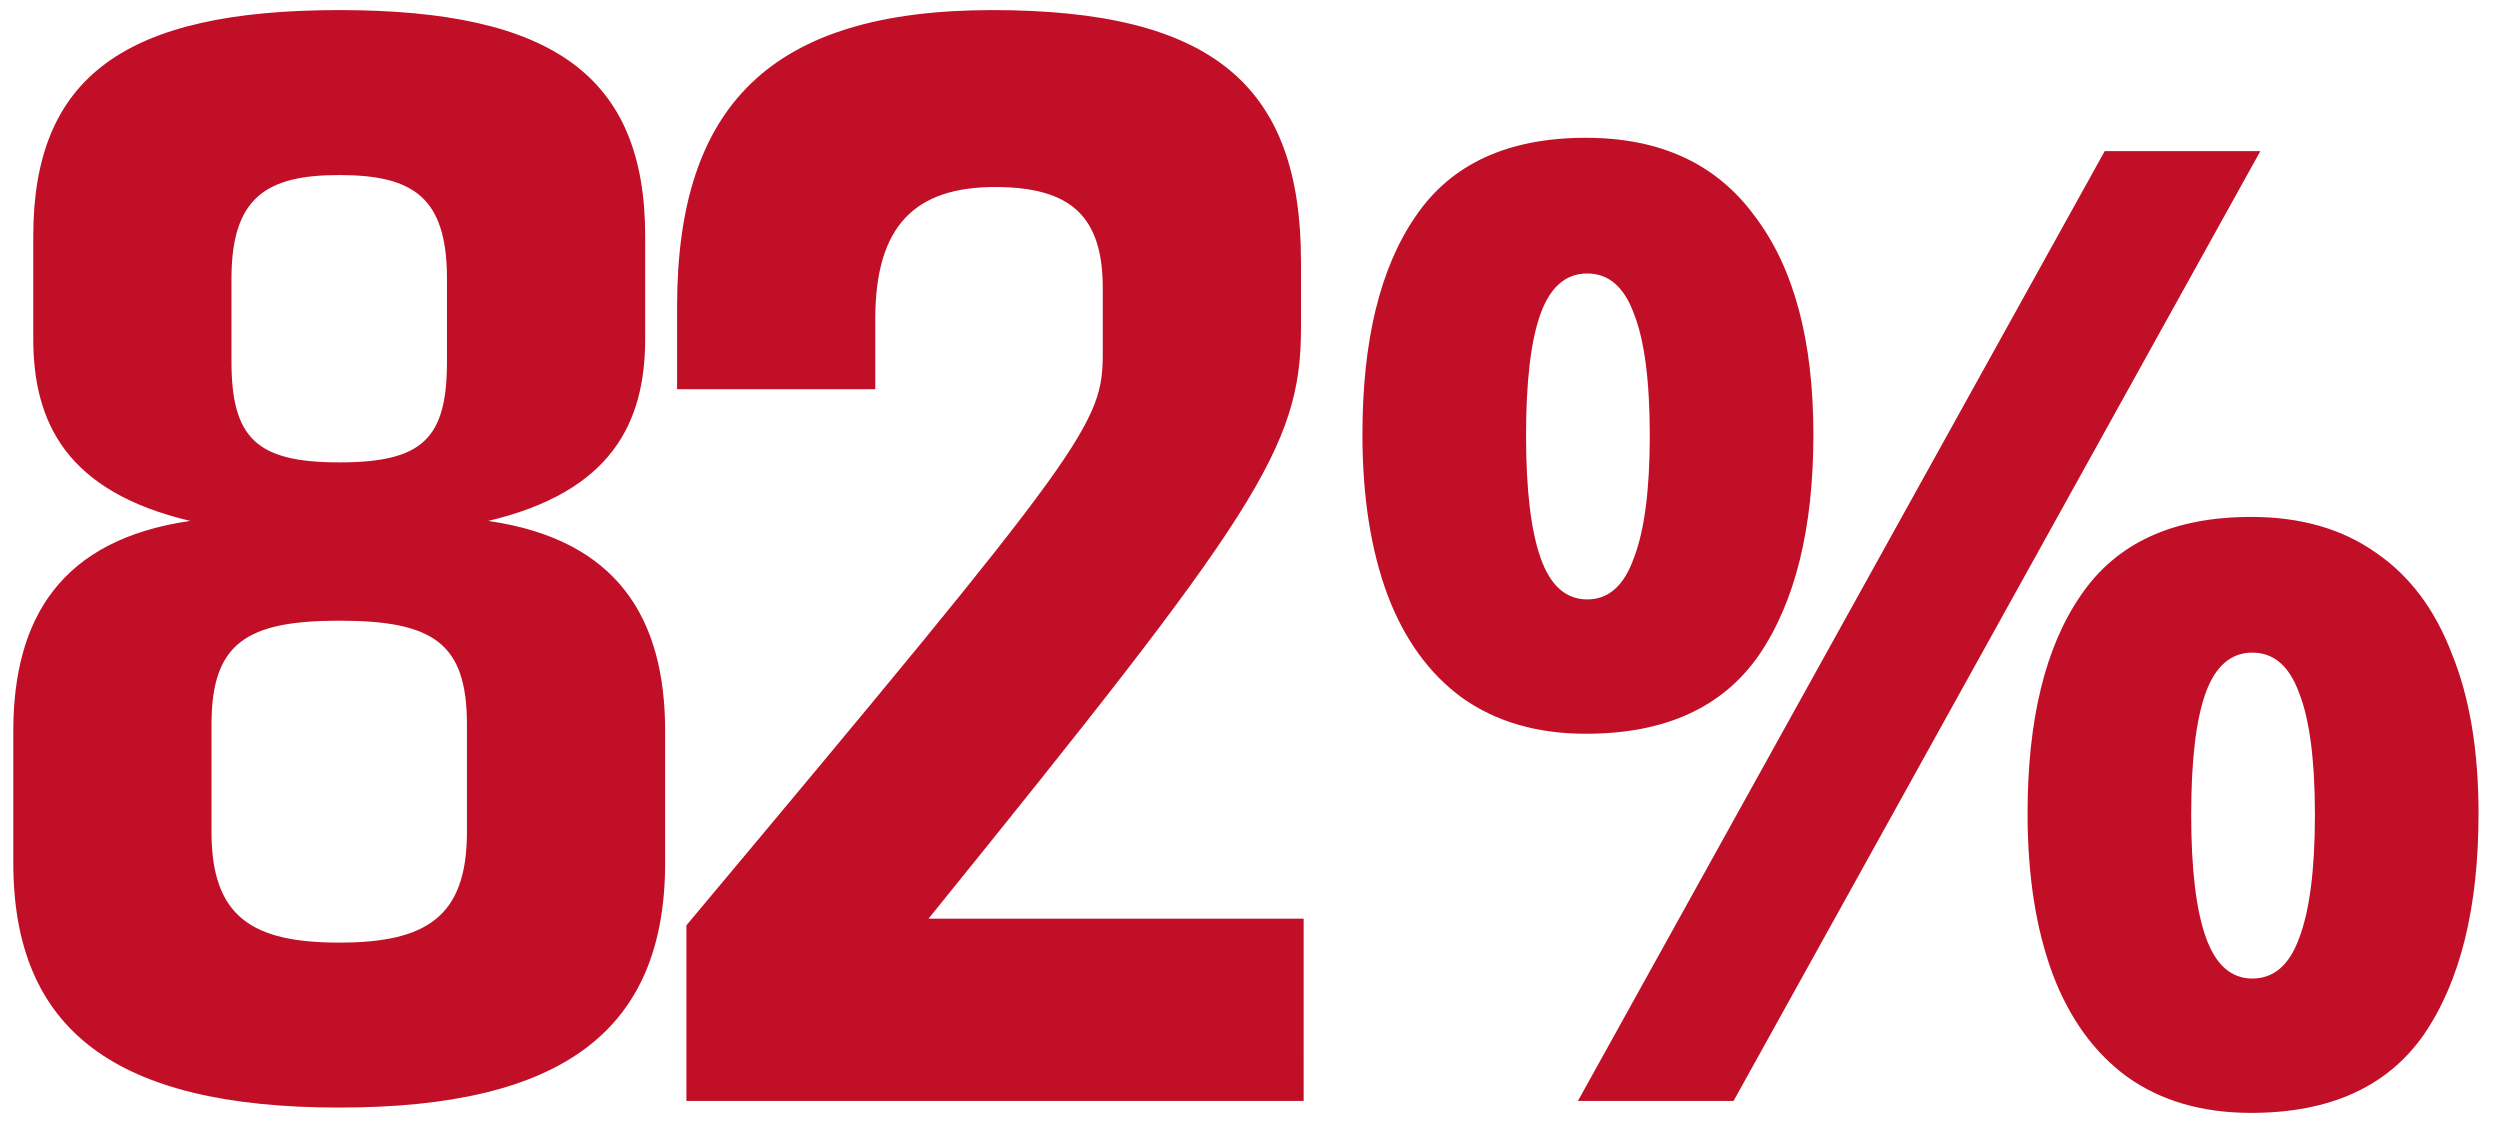 <svg xmlns="http://www.w3.org/2000/svg" width="109" height="49" fill="none" viewBox="0 0 109 49"><path fill="#C10F27" d="M14.79.44c9.338 0 13.34 2.9 13.34 9.86v4.466c0 3.654-1.45 6.67-6.844 7.946 5.626.812 7.714 4.234 7.714 9.164v5.742c0 7.308-4.466 10.672-14.21 10.672S.58 44.926.58 37.618v-5.742c0-4.93 2.088-8.352 7.714-9.164C2.9 21.436 1.45 18.42 1.45 14.766V10.3C1.45 3.34 5.452.44 14.79.44Zm0 19.72c3.654 0 4.698-1.044 4.698-4.408v-3.596c0-3.538-1.45-4.524-4.698-4.524-3.19 0-4.698.986-4.698 4.524v3.596c0 3.364 1.102 4.408 4.698 4.408Zm0 20.938c3.77 0 5.568-1.102 5.568-4.814v-4.698c0-3.538-1.45-4.524-5.568-4.524-4.06 0-5.568.986-5.568 4.524v4.698c0 3.712 1.798 4.814 5.568 4.814Zm33.291-25.752v-2.784c0-3.132-1.392-4.408-4.698-4.408-3.48 0-5.22 1.682-5.22 5.742v3.074h-8.642v-3.596c0-8.758 4.06-12.934 13.746-12.934 9.628 0 13.456 3.306 13.456 10.962v2.9c0 5.22-1.972 8.12-16.24 25.752h16.356V48h-26.912v-7.656c17.632-21.054 18.154-21.866 18.154-24.998Zm21.065-9.338c3.248 0 5.703 1.141 7.366 3.422 1.701 2.243 2.552 5.413 2.552 9.512 0 4.099-.793 7.308-2.378 9.628-1.585 2.281-4.099 3.422-7.54 3.422-2.127 0-3.925-.522-5.394-1.566-1.431-1.044-2.513-2.533-3.248-4.466-.735-1.972-1.102-4.311-1.102-7.018 0-4.099.773-7.269 2.32-9.512 1.547-2.281 4.021-3.422 7.424-3.422Zm.058 5.916c-.928 0-1.605.58-2.03 1.74-.425 1.16-.638 2.939-.638 5.336 0 2.359.213 4.137.638 5.336.425 1.199 1.102 1.798 2.03 1.798.928 0 1.605-.599 2.03-1.798.464-1.199.696-2.977.696-5.336 0-2.397-.232-4.176-.696-5.336-.425-1.16-1.102-1.74-2.03-1.74Zm29.348-5.336L75.584 48h-6.786l22.968-41.412h6.786Zm-.406 15.95c2.166 0 3.982.522 5.452 1.566 1.469 1.005 2.571 2.475 3.306 4.408.773 1.895 1.16 4.215 1.16 6.96 0 4.099-.793 7.308-2.378 9.628-1.586 2.281-4.099 3.422-7.54 3.422-2.127 0-3.925-.522-5.394-1.566-1.431-1.044-2.513-2.533-3.248-4.466-.735-1.972-1.102-4.311-1.102-7.018 0-4.099.773-7.269 2.32-9.512 1.547-2.281 4.021-3.422 7.424-3.422Zm.058 5.916c-.928 0-1.605.58-2.03 1.74-.425 1.16-.638 2.939-.638 5.336 0 2.359.213 4.137.638 5.336.425 1.199 1.102 1.798 2.03 1.798.928 0 1.605-.58 2.03-1.74.464-1.199.696-2.997.696-5.394s-.232-4.176-.696-5.336c-.426-1.16-1.103-1.74-2.03-1.74Z"/></svg>
